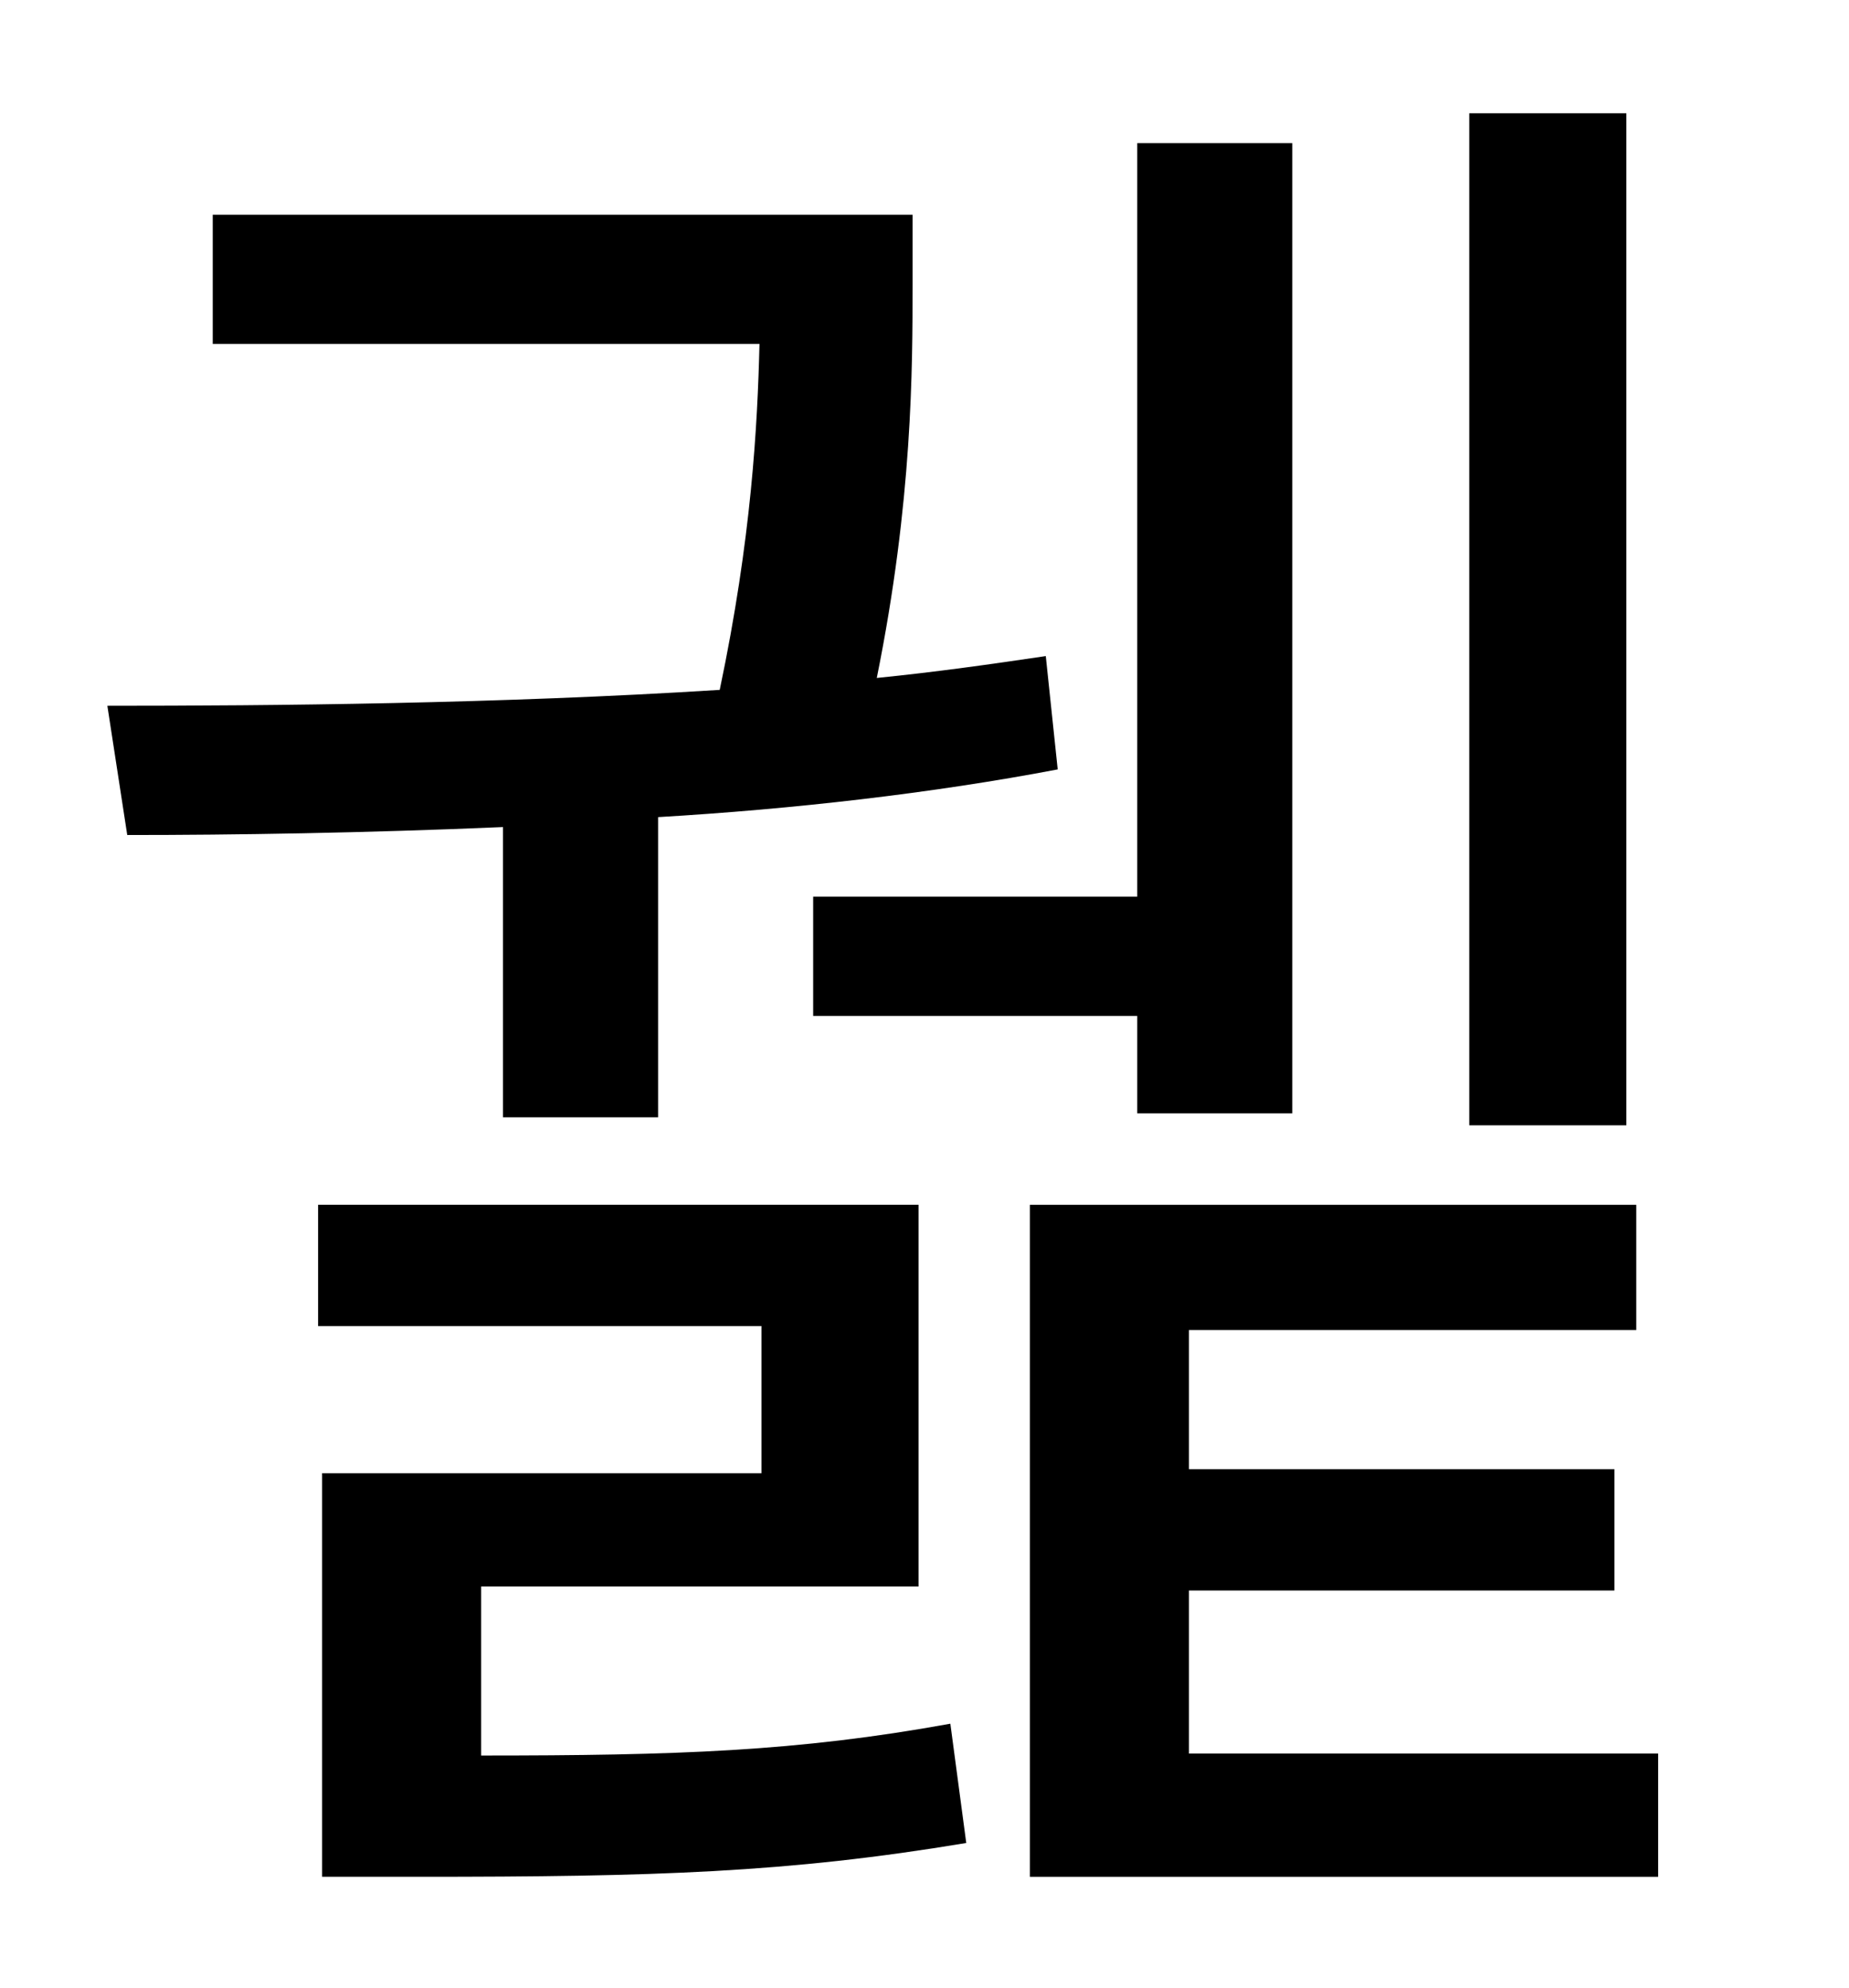 <?xml version="1.0" standalone="no"?>
<!DOCTYPE svg PUBLIC "-//W3C//DTD SVG 1.1//EN" "http://www.w3.org/Graphics/SVG/1.1/DTD/svg11.dtd" >
<svg xmlns="http://www.w3.org/2000/svg" xmlns:xlink="http://www.w3.org/1999/xlink" version="1.1" viewBox="-10 0 930 1000">
   <path fill="currentColor"
d="M808 57v509h-79v-509h79zM399 451h163v-379h78v488h-78v-49h-163v-60zM243 562v-146c-70 3 -135 4 -189 4l-10 -65c83 0 197 -1 308 -8c16 -76 19 -133 20 -174h-275v-65h352v35c0 42 0 109 -18 198c30 -3 58 -7 85 -11l6 57c-63 12 -133 20 -201 24v151h-78zM232 798v85
c98 0 159 -2 236 -16l8 60c-90 15 -157 17 -275 17h-49v-203h221v-74h-223v-61h302v192h-220zM588 882h236v62h-316v-338h305v63h-225v70h214v61h-214v82z" />
</svg>
